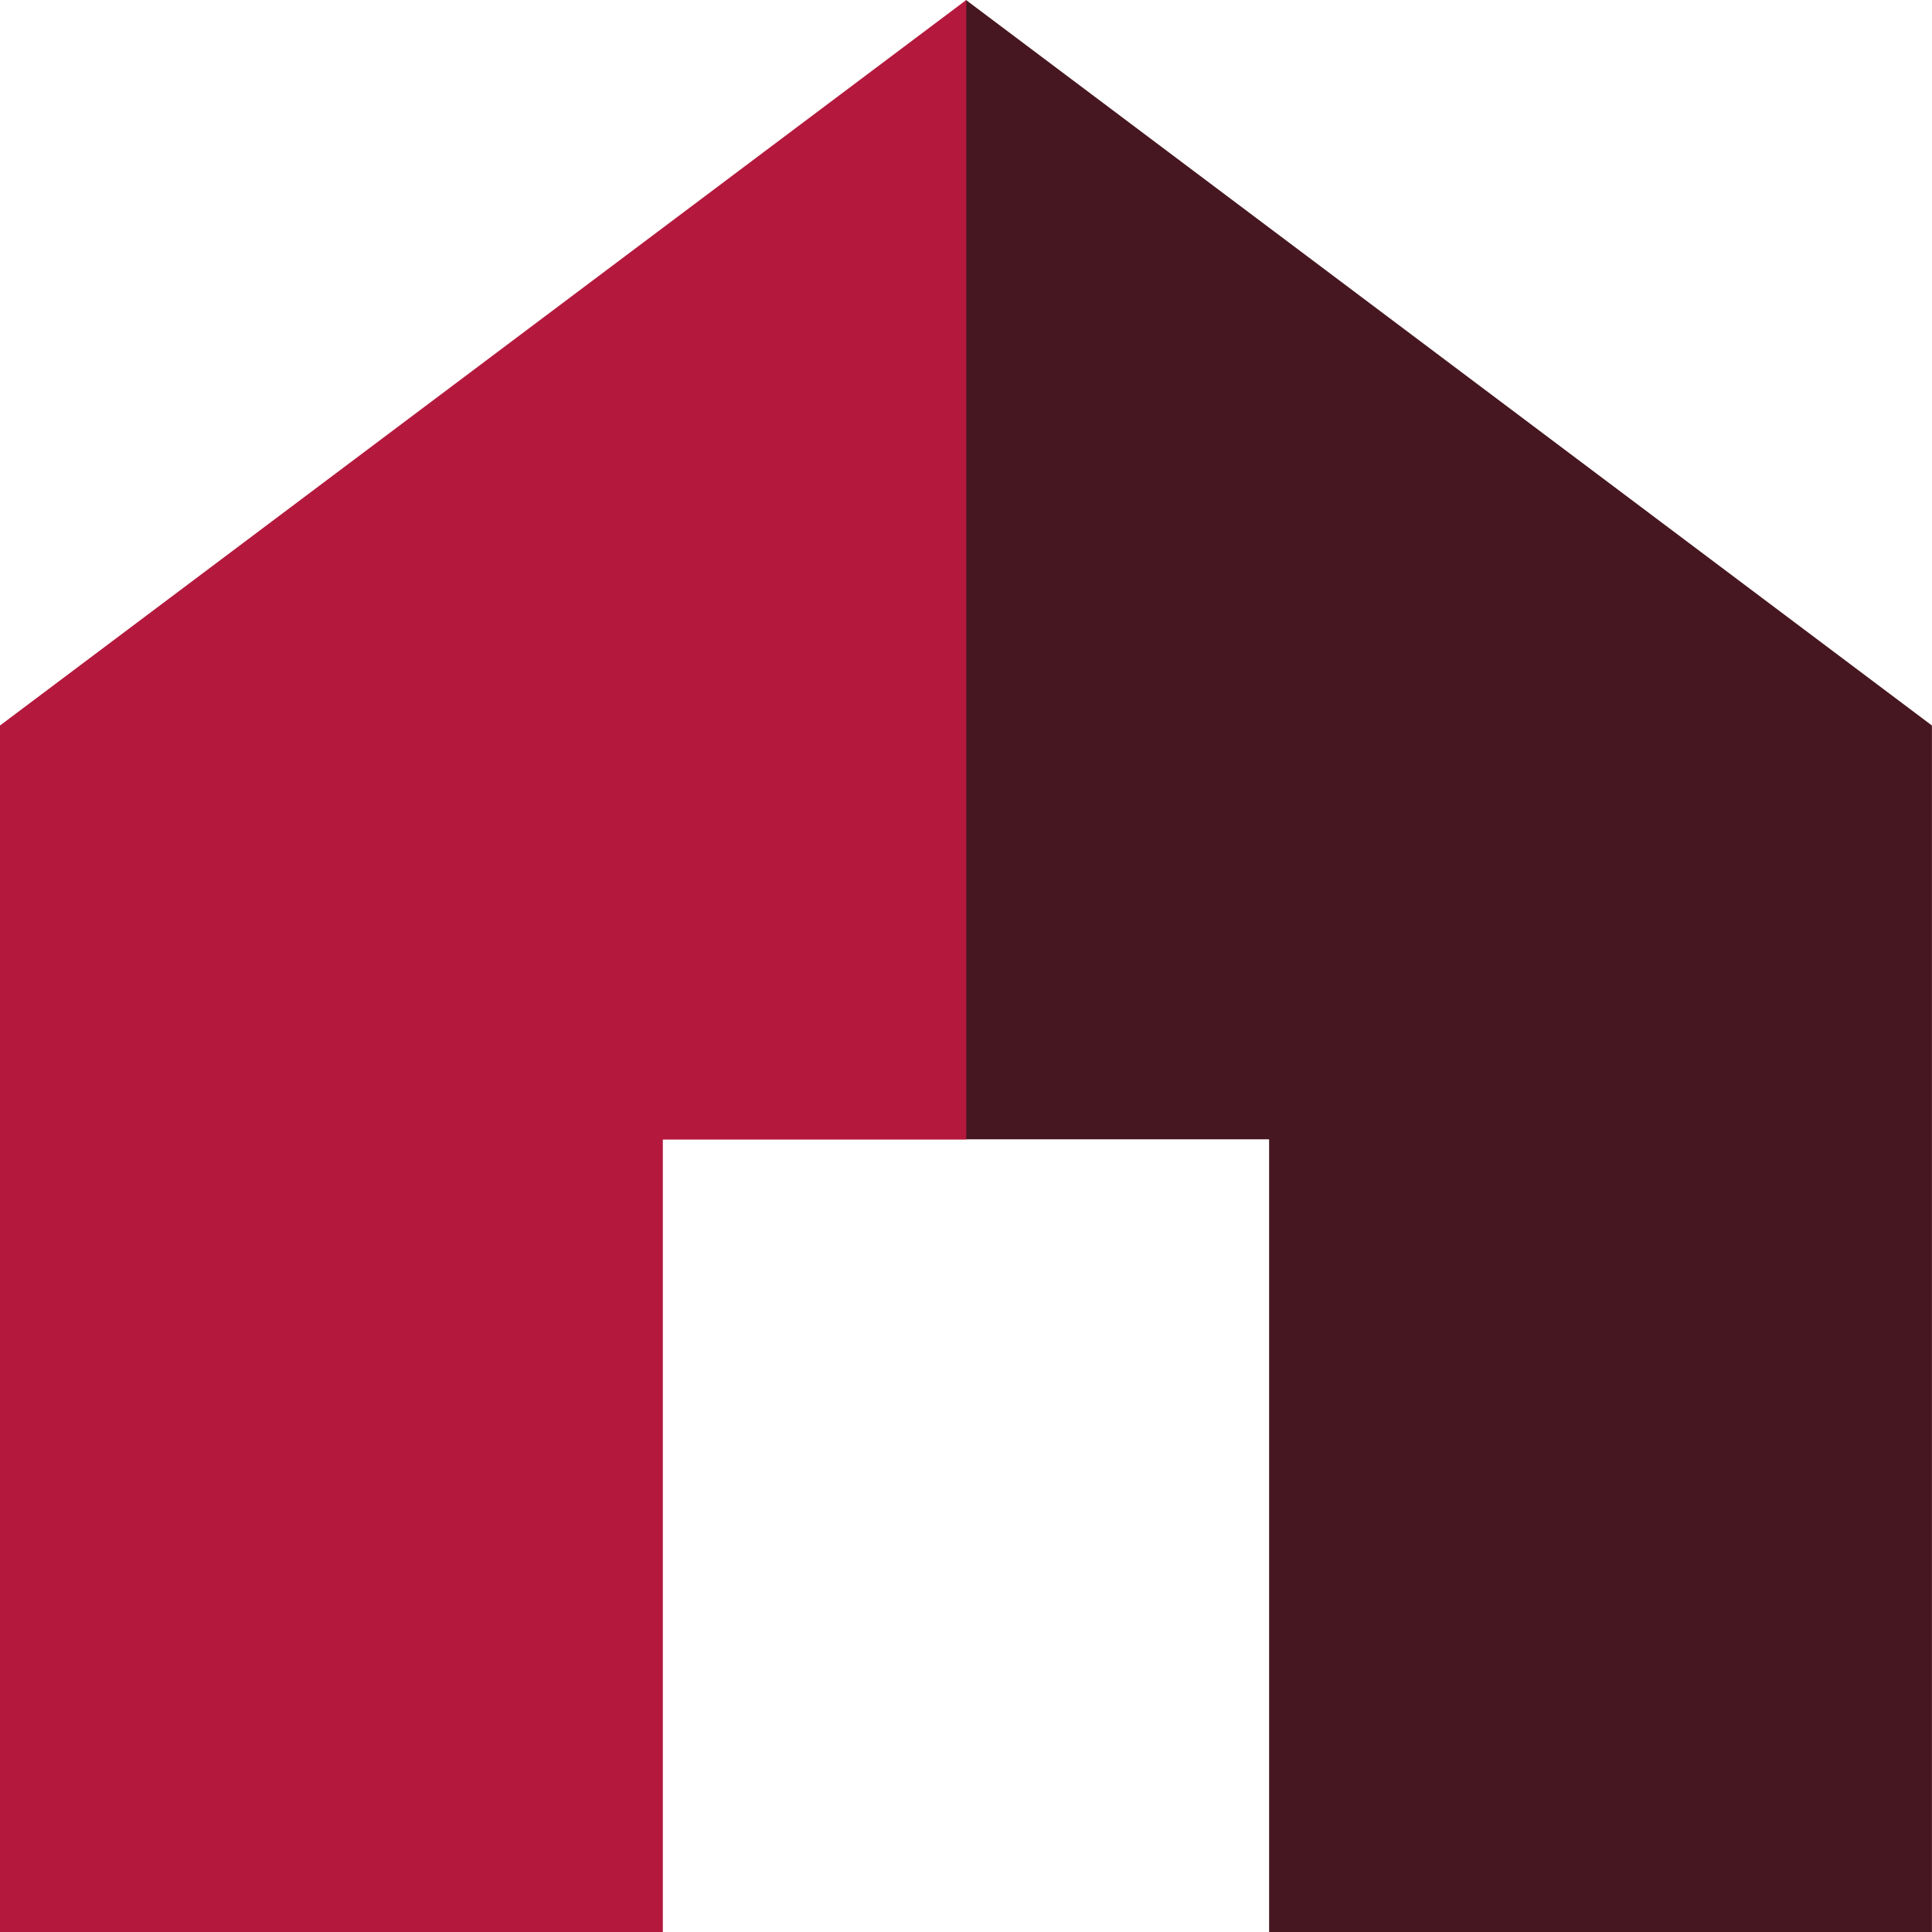 <svg id="color_1_" data-name="color (1)" xmlns="http://www.w3.org/2000/svg" width="28.792" height="28.792" viewBox="0 0 28.792 28.792">
  <path id="Path_2664" data-name="Path 2664" d="M199.374,0,196,9.279l3.374,7.7h4.517V28.792h9.878V10.812Z" transform="translate(-184.978)" fill="#461720"/>
  <path id="Path_2665" data-name="Path 2665" d="M0,10.812v17.98H9.878V16.983H14.4V0Z" fill="#b4193d"/>
</svg>
